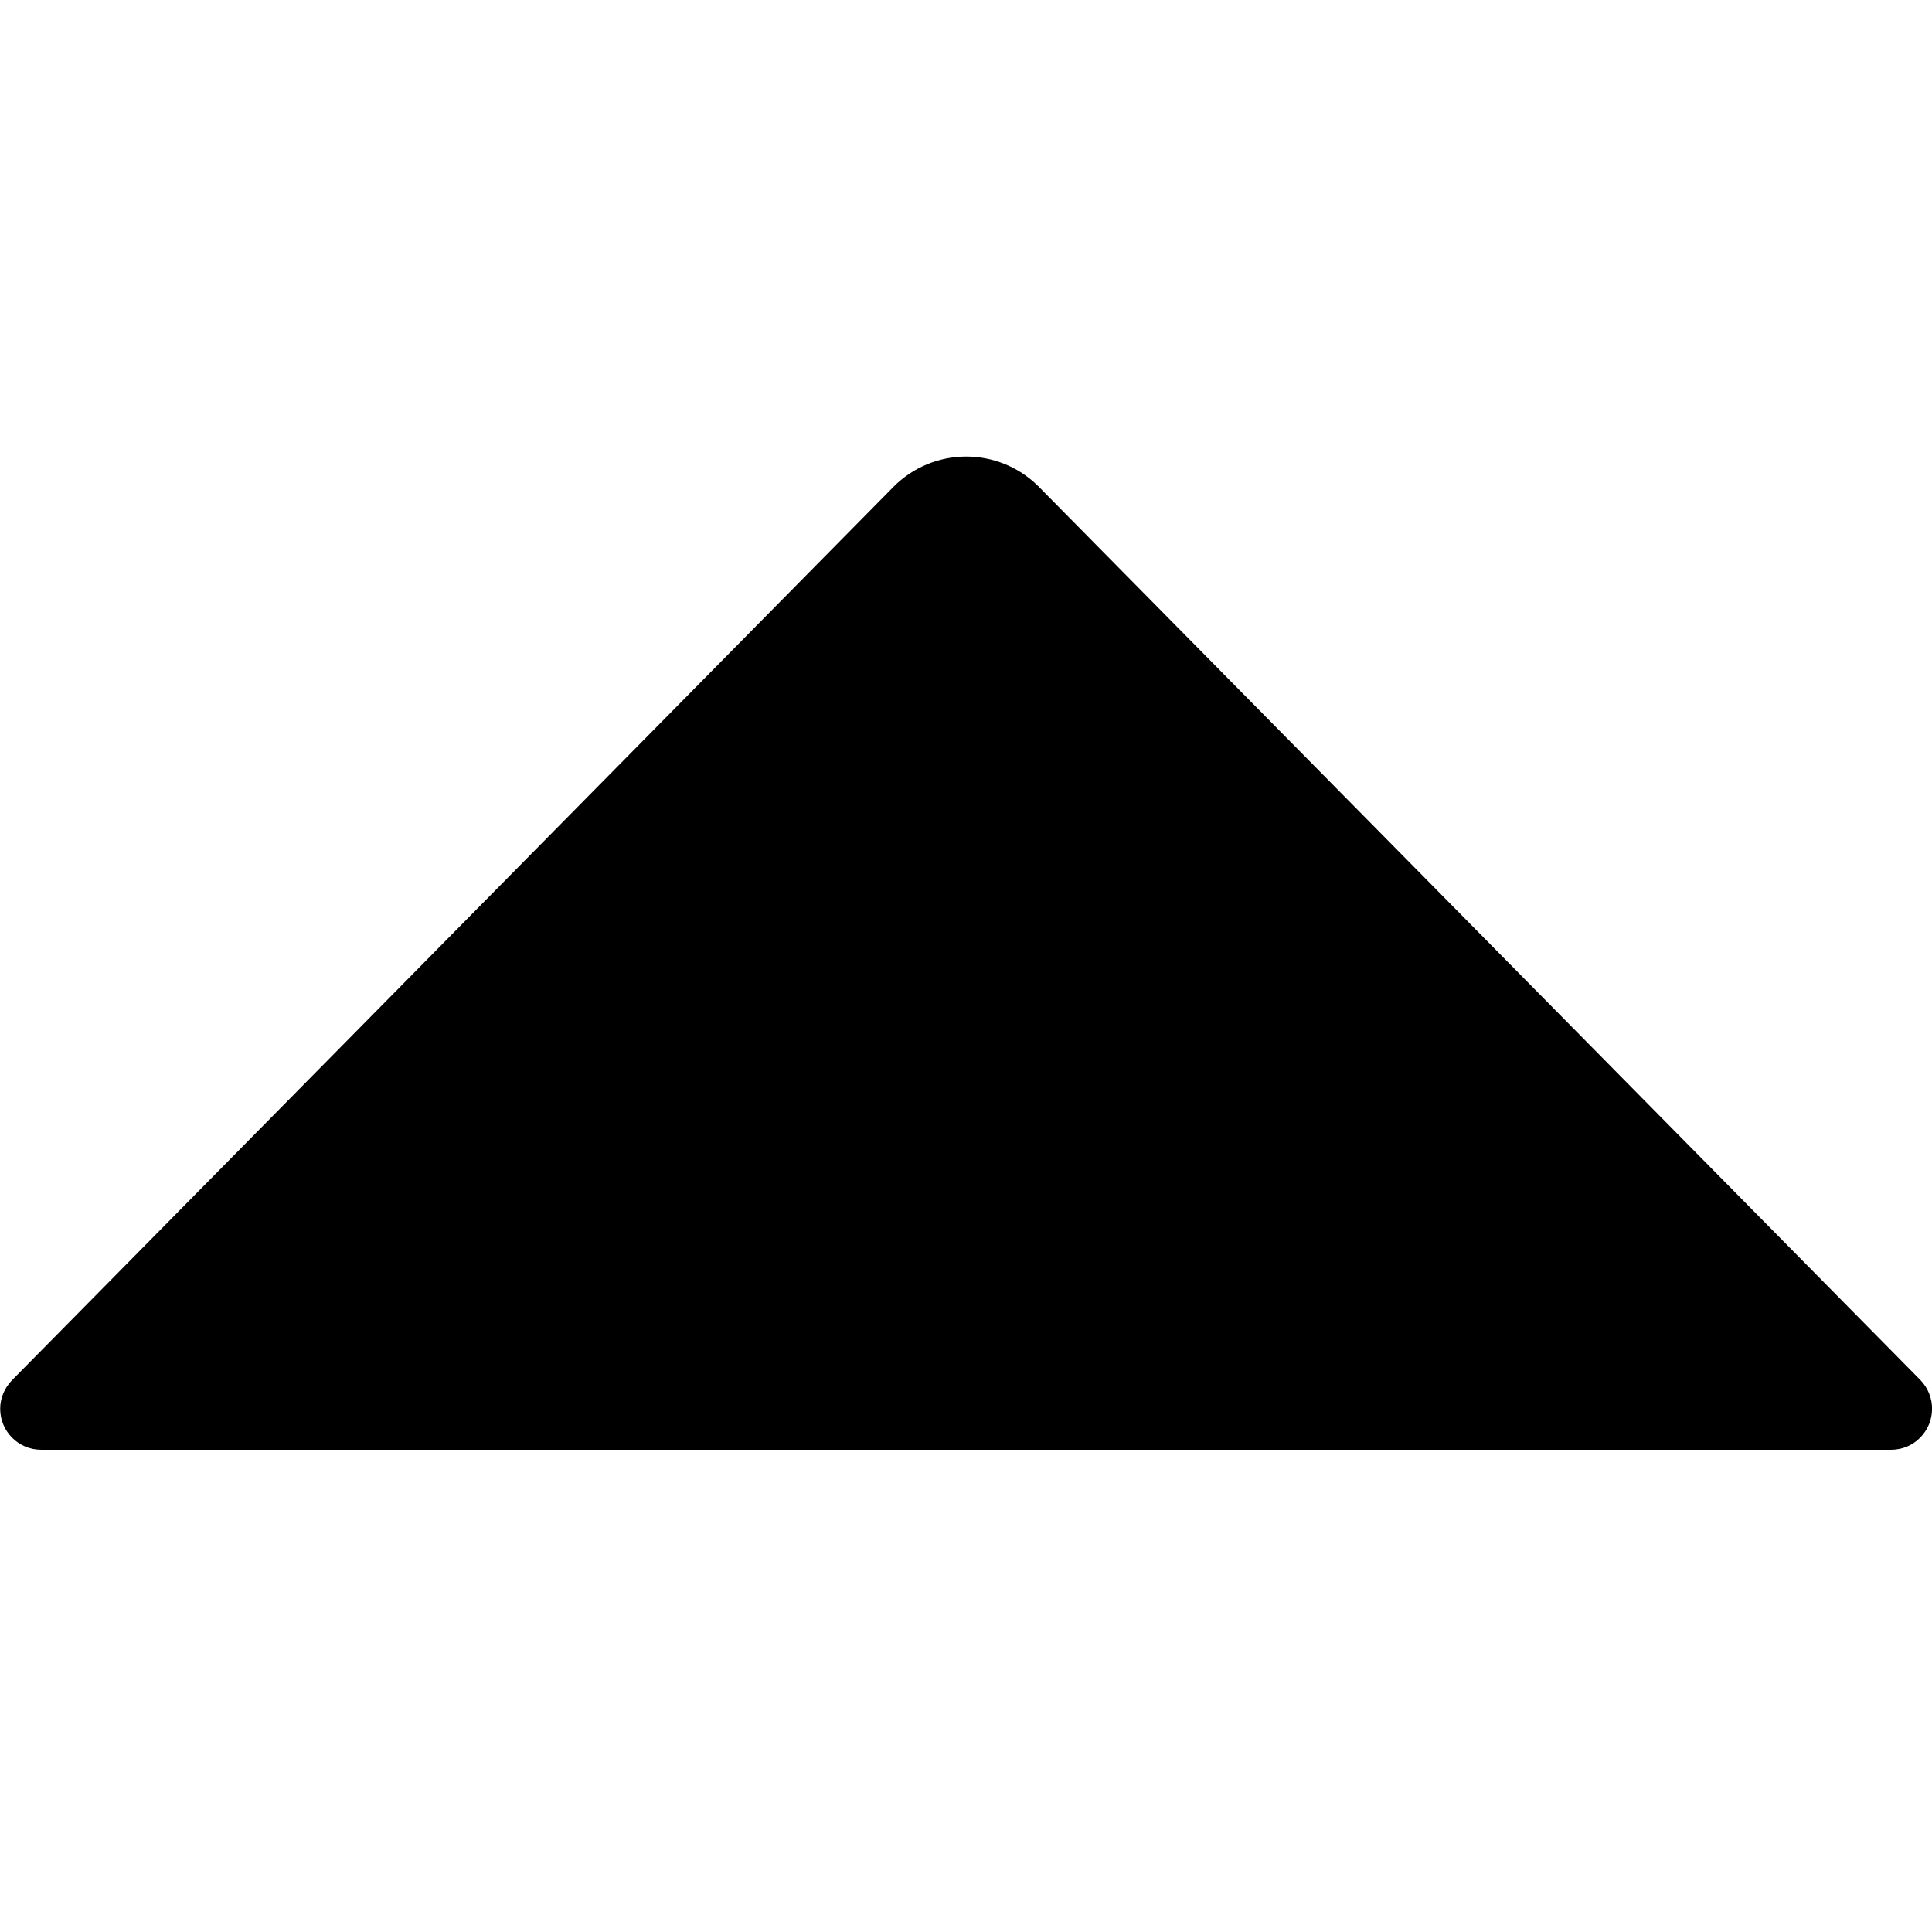 <svg xmlns="http://www.w3.org/2000/svg" viewBox="0 0 1024 1024"><path d="M-237-256h64v64h-64z"/><path d="M550.2 257.6c-21.3-21-55.6-20.8-76.7.5L6.4 731.5c-4 4.1-6.3 9.5-6.3 15.2 0 12 9.7 21.7 21.7 21.7h980.6c5.7 0 11.2-2.2 15.2-6.3 8.5-8.4 8.6-22.1.2-30.7L550.7 258.1c-.1-.2-.3-.4-.5-.5z"/></svg>